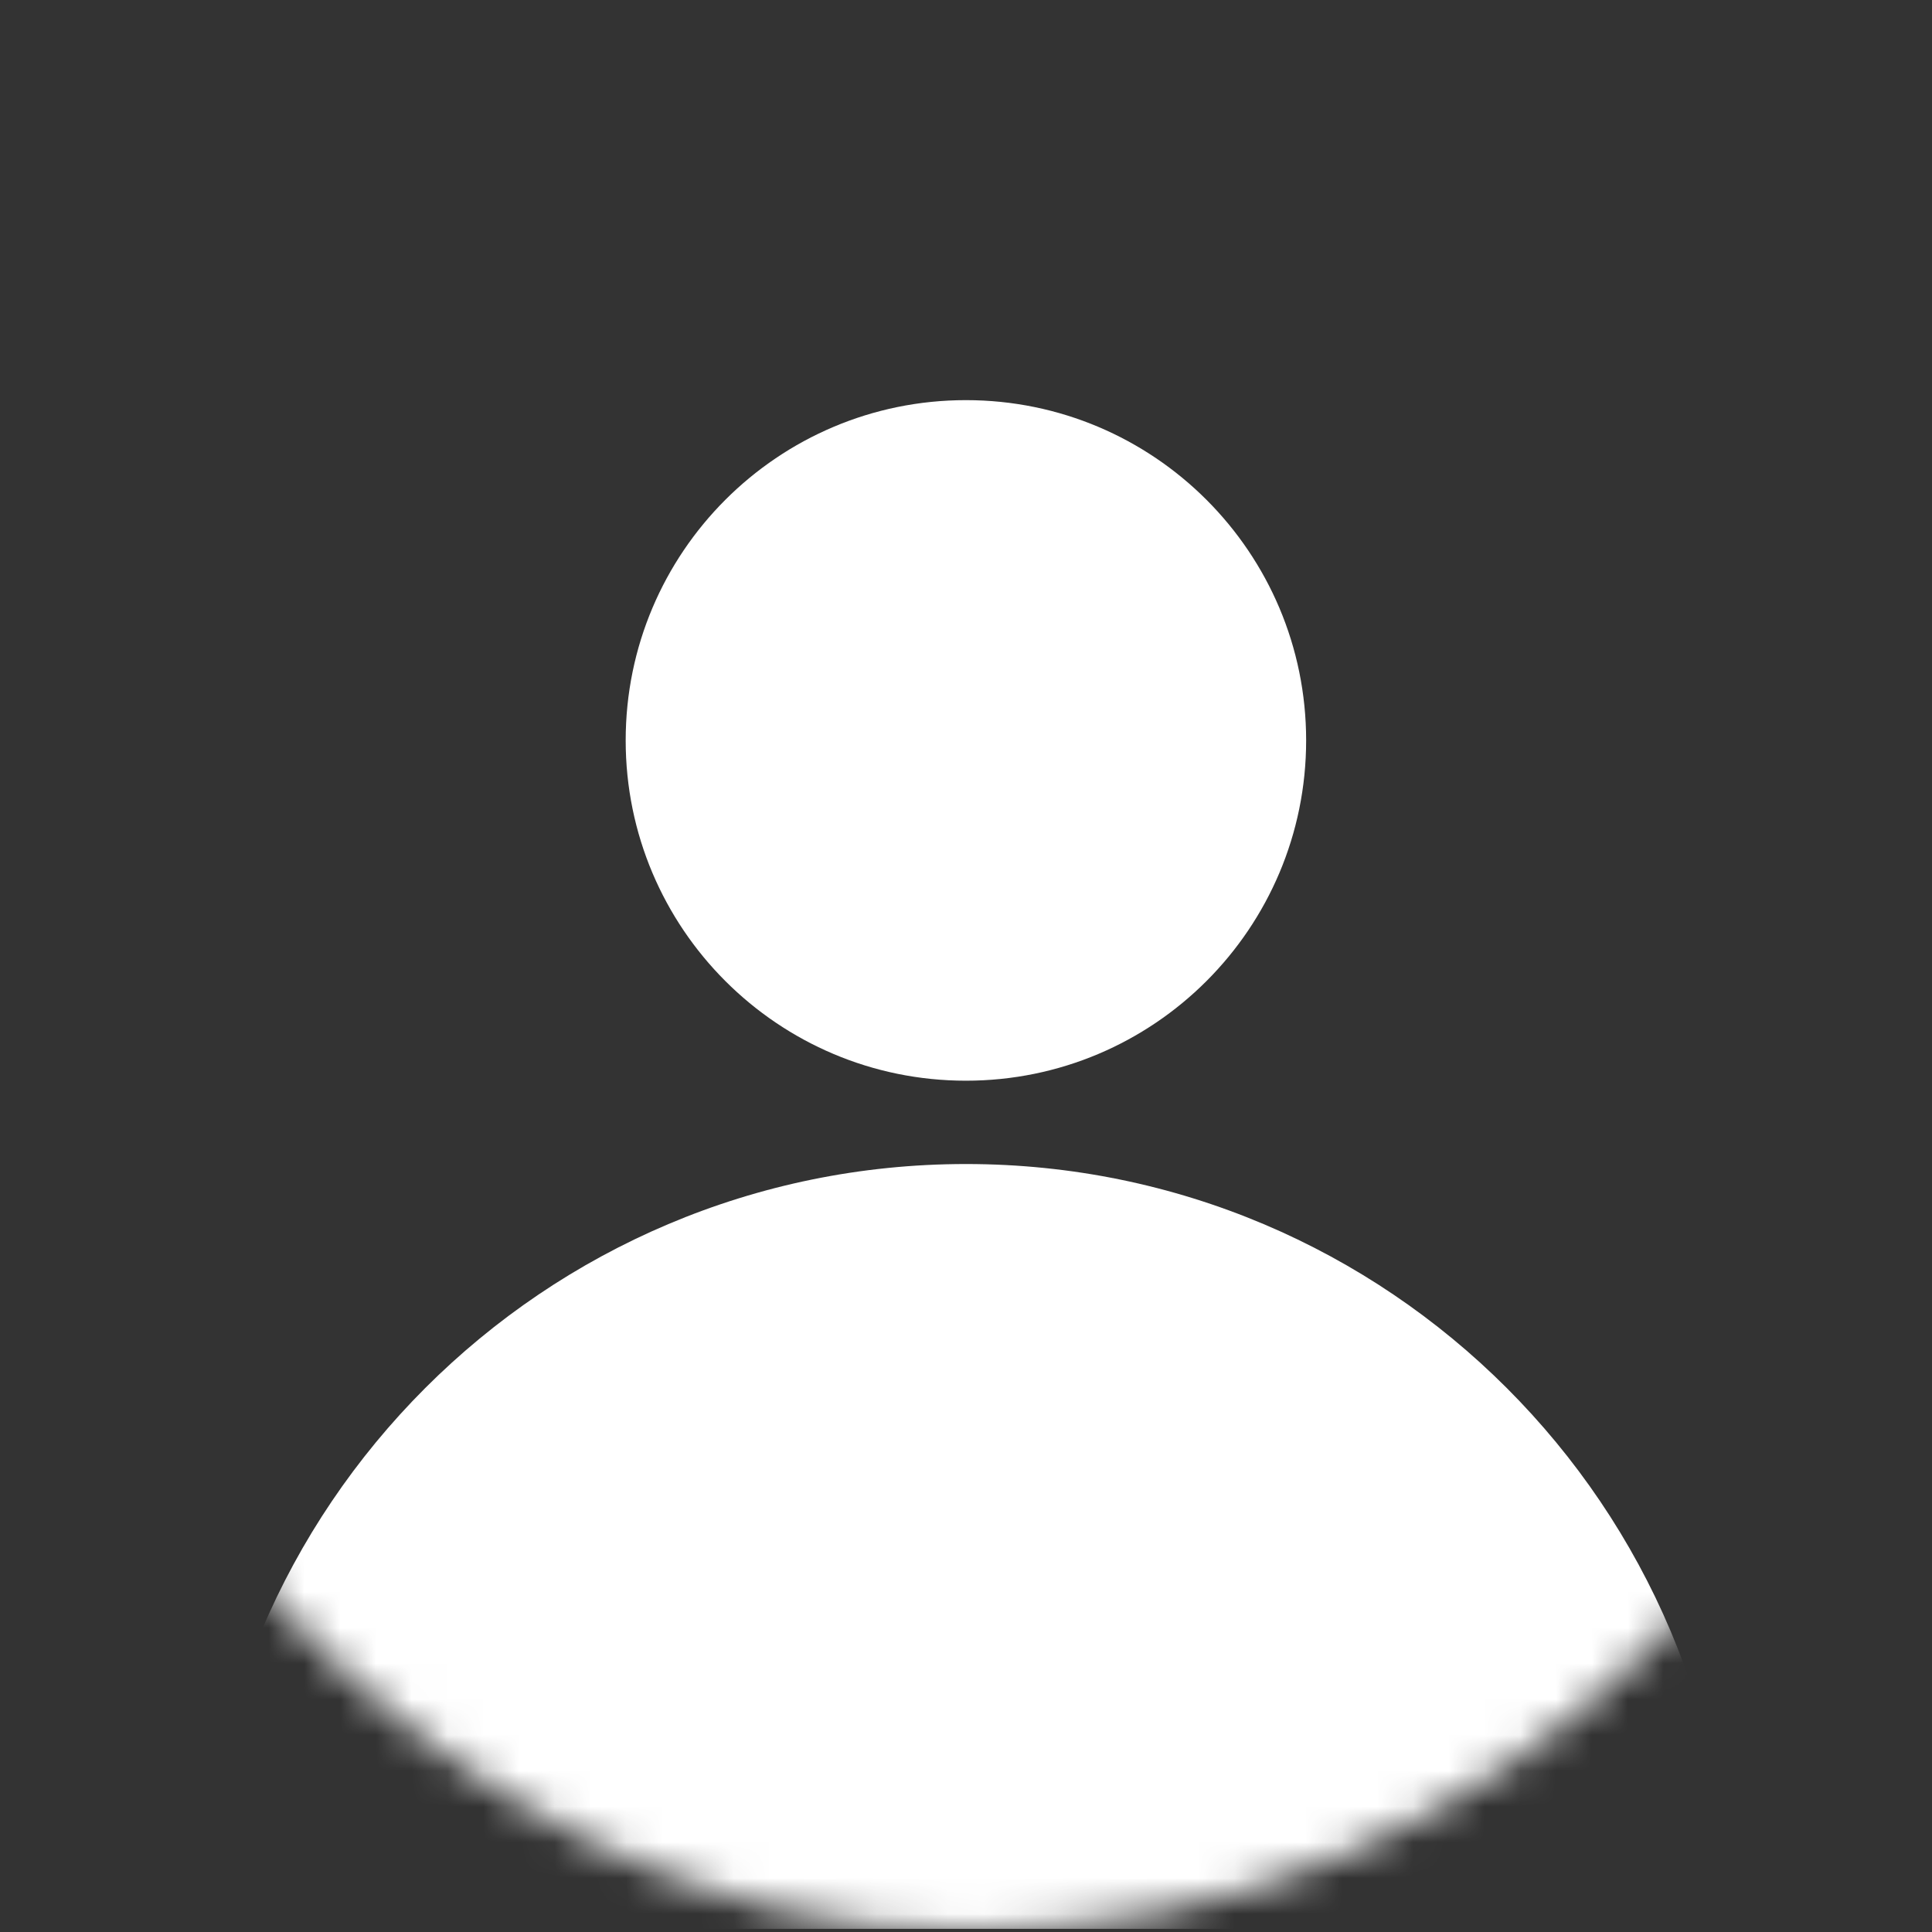 <svg width="54" height="54" viewBox="0 0 54 54" fill="none" xmlns="http://www.w3.org/2000/svg">
<rect x="0" y="0" width="54" height="54" fill="#333333" stroke="none"/>
<mask id="mask0_1_33416" style="mask-type:alpha" maskUnits="userSpaceOnUse" x="0" y="0" width="54" height="54">
<rect width="54" height="54" rx="27" fill="#F5F5F5"/>
</mask>
<g mask="url(#mask0_1_33416)">
<path d="M26.998 30.206C32.25 30.206 36.507 25.948 36.507 20.695C36.507 15.443 32.25 11.184 26.998 11.184C21.746 11.184 17.488 15.443 17.488 20.695C17.488 25.948 21.746 30.206 26.998 30.206Z" fill="white"/>
<path d="M26.998 32.535C15.194 32.535 5.625 42.106 5.625 53.912H48.375C48.375 42.106 38.806 32.535 27.002 32.535H26.998Z" fill="white"/>
</g>
</svg>
